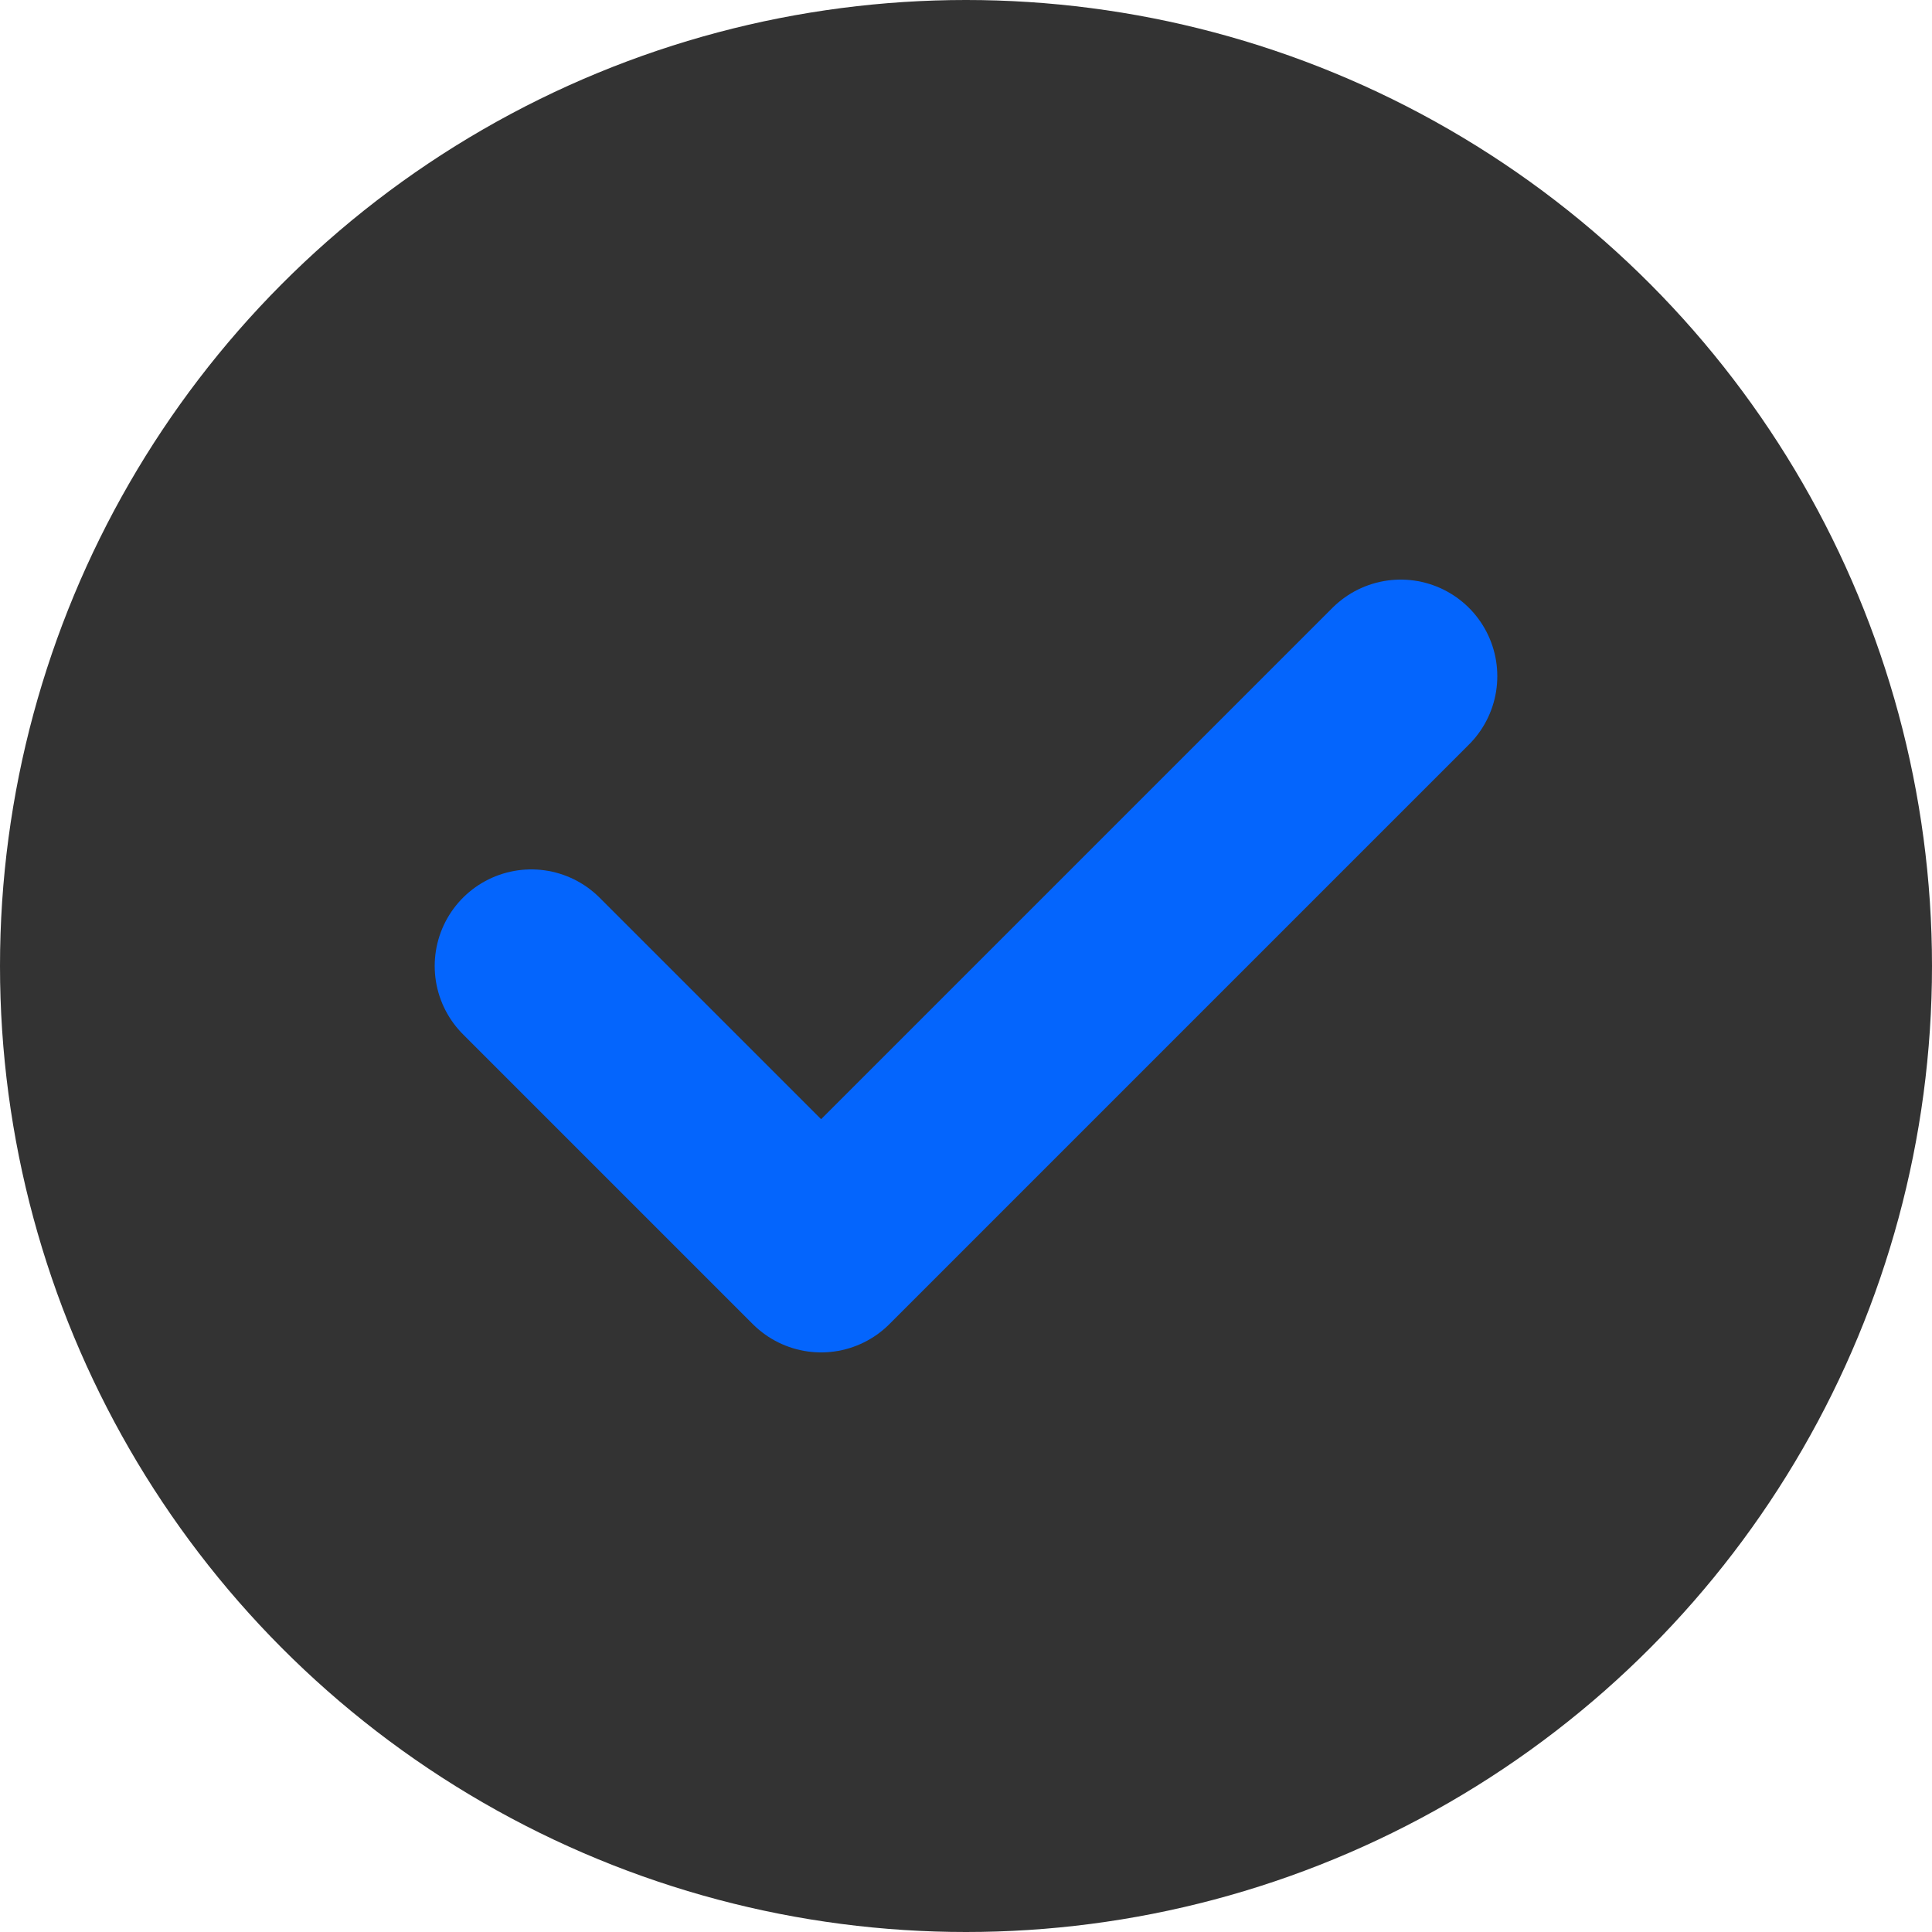 <svg width="20" height="20" viewBox="0 0 20 20" fill="none" xmlns="http://www.w3.org/2000/svg">
<circle cx="10" cy="10" r="10" fill="#333333"/>
<path d="M5.5 10L8.5 13L14.5 7" stroke="#0465FD" stroke-width="2" stroke-linecap="round" stroke-linejoin="round"/>
</svg>
